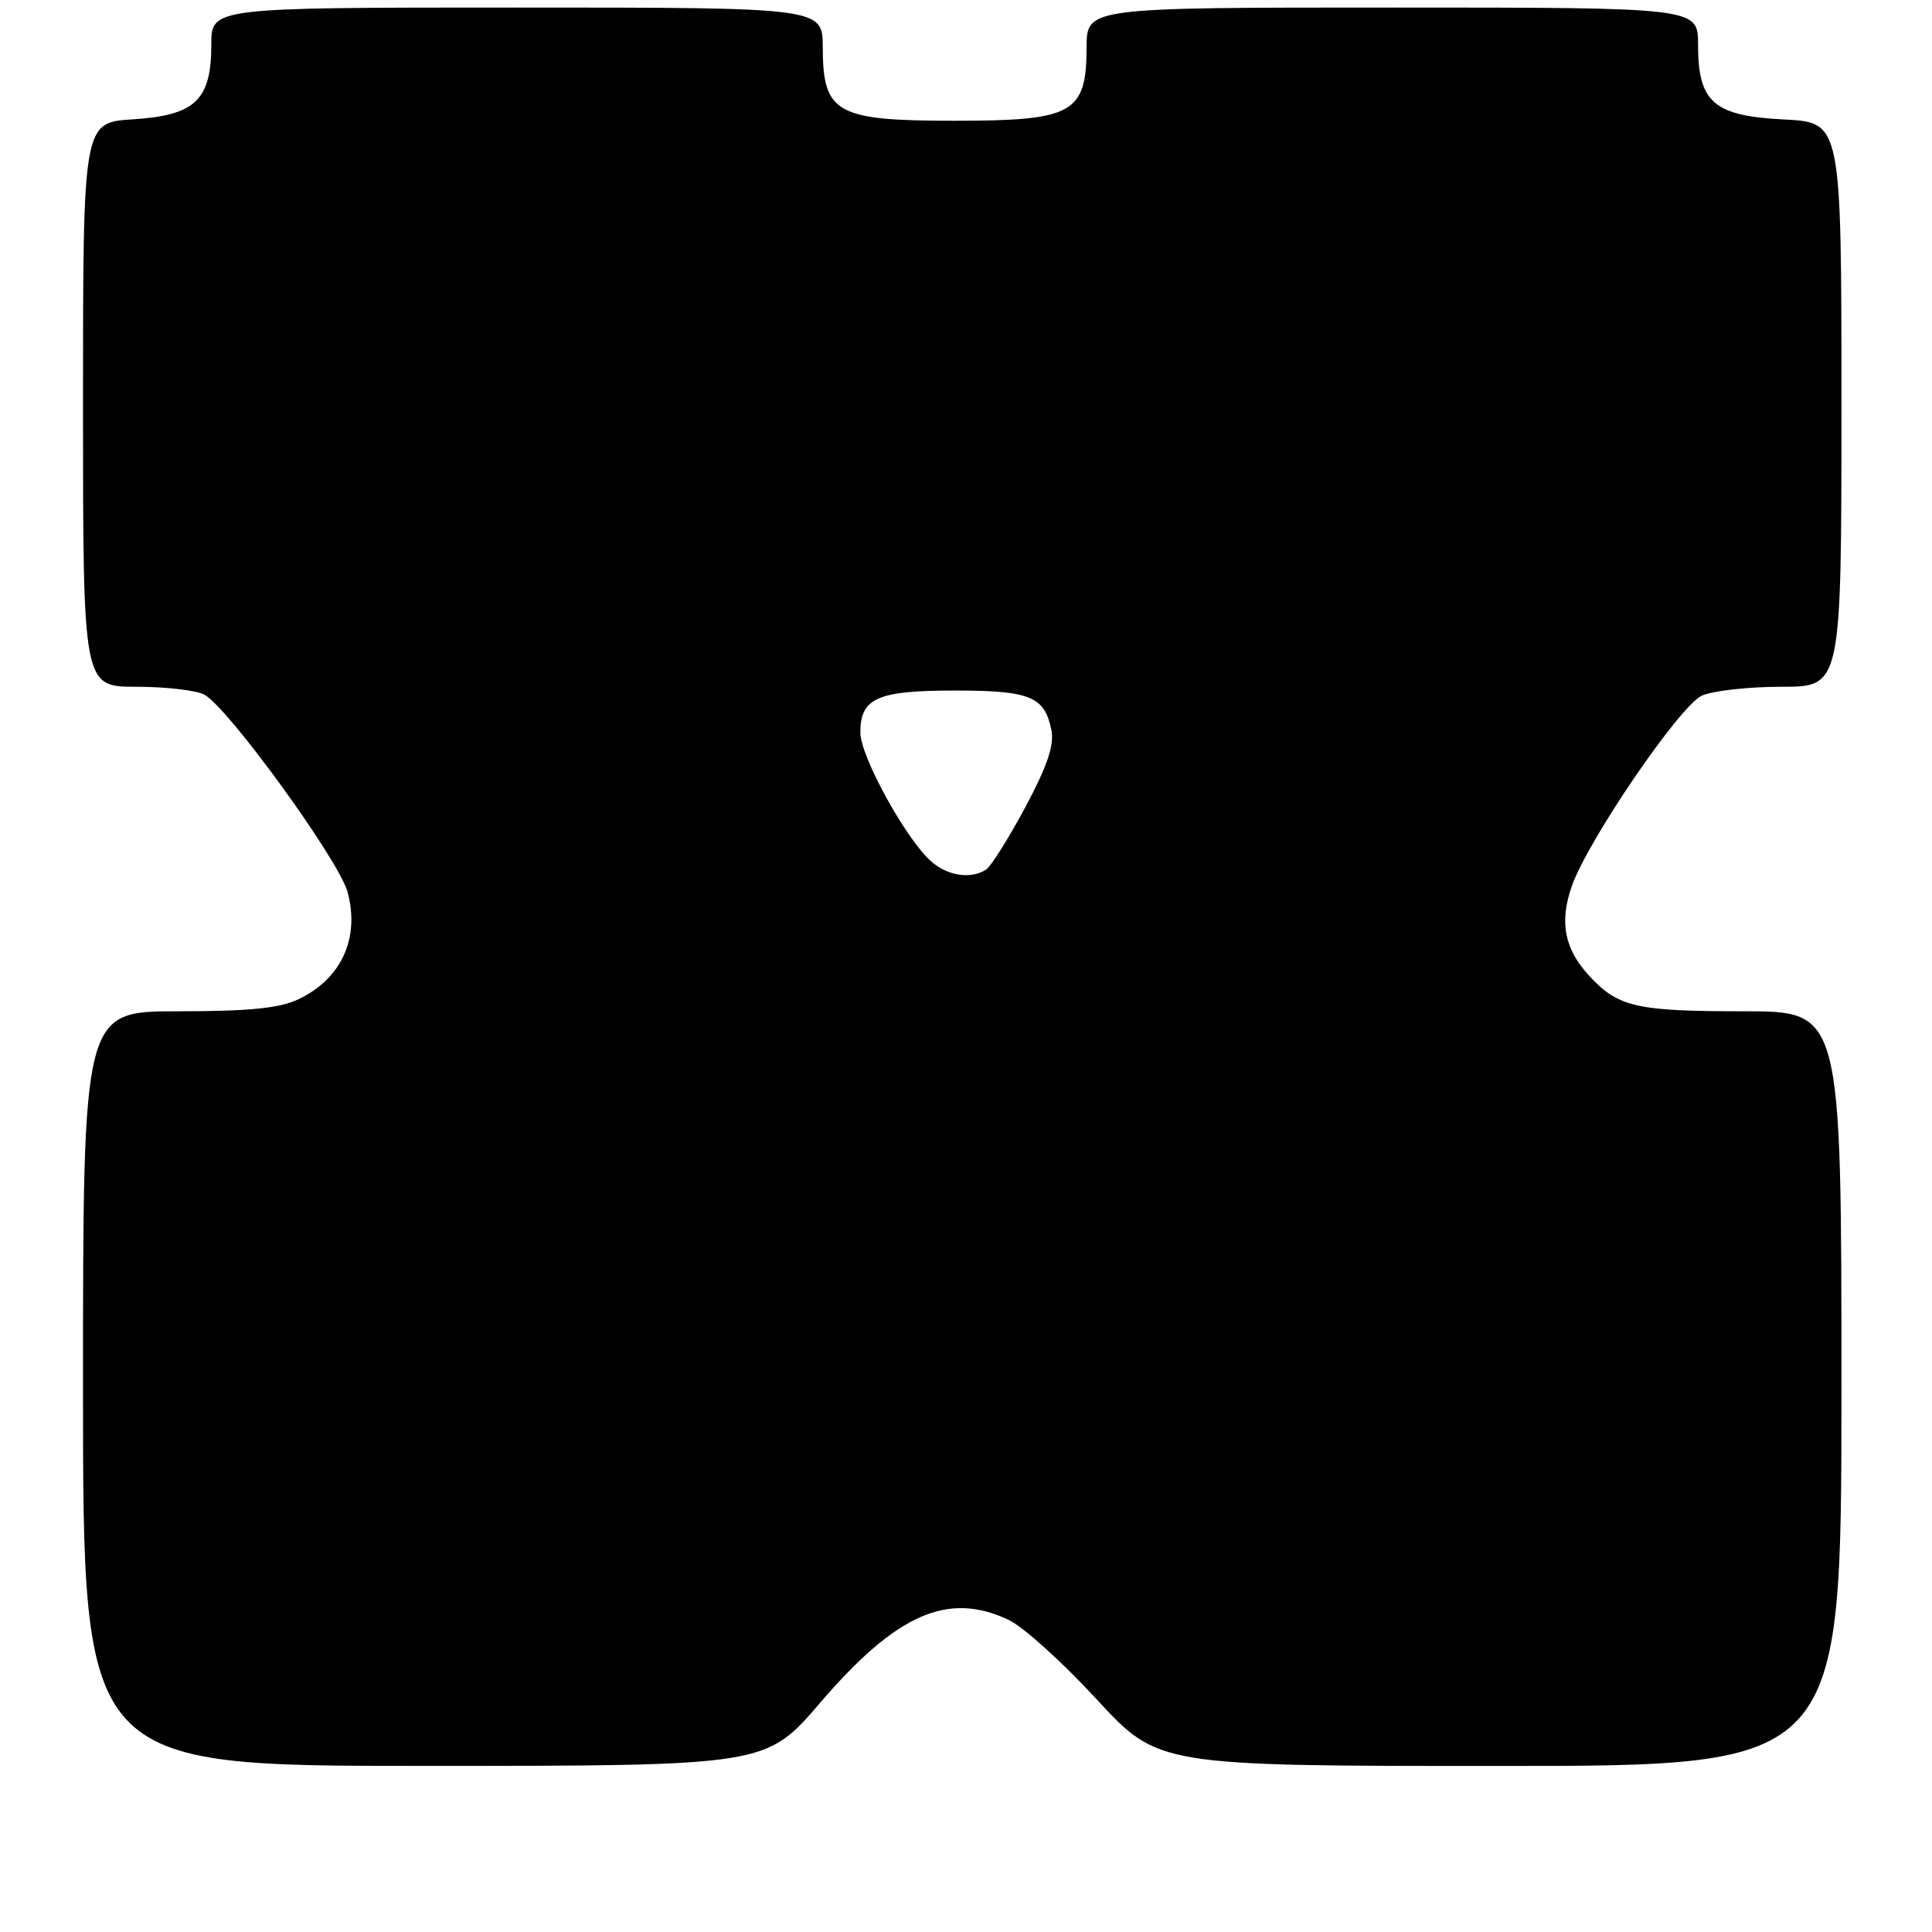 <?xml version="1.0" encoding="UTF-8" standalone="no"?>
<!DOCTYPE svg PUBLIC "-//W3C//DTD SVG 1.1//EN" "http://www.w3.org/Graphics/SVG/1.1/DTD/svg11.dtd" >
<svg xmlns="http://www.w3.org/2000/svg" xmlns:xlink="http://www.w3.org/1999/xlink" version="1.1" viewBox="0 0 256 256">
 <g >
 <path fill="currentColor"
d=" M 108.68 225.62 C 118.79 213.83 125.62 210.83 133.67 214.65 C 135.57 215.55 140.81 220.28 145.30 225.15 C 153.46 234.00 153.46 234.00 198.73 234.00 C 244.00 234.00 244.00 234.00 244.00 184.00 C 244.00 134.00 244.00 134.00 231.07 134.00 C 216.85 134.00 214.43 133.45 210.63 129.36 C 207.29 125.75 206.59 122.20 208.28 117.40 C 210.42 111.31 222.57 93.52 225.50 92.18 C 226.93 91.53 231.67 91.00 236.05 91.00 C 244.00 91.00 244.00 91.00 244.00 53.61 C 244.00 16.22 244.00 16.22 236.39 15.83 C 227.05 15.36 225.00 13.57 225.00 5.89 C 225.00 1.00 225.00 1.00 184.50 1.00 C 144.00 1.00 144.00 1.00 143.98 6.25 C 143.96 15.03 142.23 16.00 126.50 16.00 C 110.77 16.00 109.04 15.03 109.02 6.25 C 109.00 1.00 109.00 1.00 68.50 1.00 C 28.00 1.00 28.00 1.00 28.00 5.89 C 28.00 13.27 25.89 15.28 17.63 15.81 C 11.00 16.23 11.00 16.23 11.00 53.62 C 11.00 91.00 11.00 91.00 18.07 91.00 C 21.95 91.00 26.01 91.47 27.07 92.04 C 30.22 93.73 44.92 113.98 46.06 118.21 C 47.70 124.33 45.23 129.71 39.54 132.41 C 37.04 133.60 33.03 134.00 23.60 134.00 C 11.00 134.00 11.00 134.00 11.00 184.00 C 11.00 234.00 11.00 234.00 56.25 233.99 C 101.50 233.99 101.50 233.99 108.68 225.62 Z  M 123.24 114.01 C 119.83 110.83 114.00 100.15 114.00 97.07 C 114.00 92.49 116.23 91.50 126.50 91.50 C 136.52 91.50 138.43 92.28 139.32 96.78 C 139.71 98.75 138.74 101.57 135.84 107.00 C 133.62 111.12 131.29 114.83 130.66 115.23 C 128.58 116.56 125.42 116.04 123.24 114.01 Z "/>
</g>
</svg>